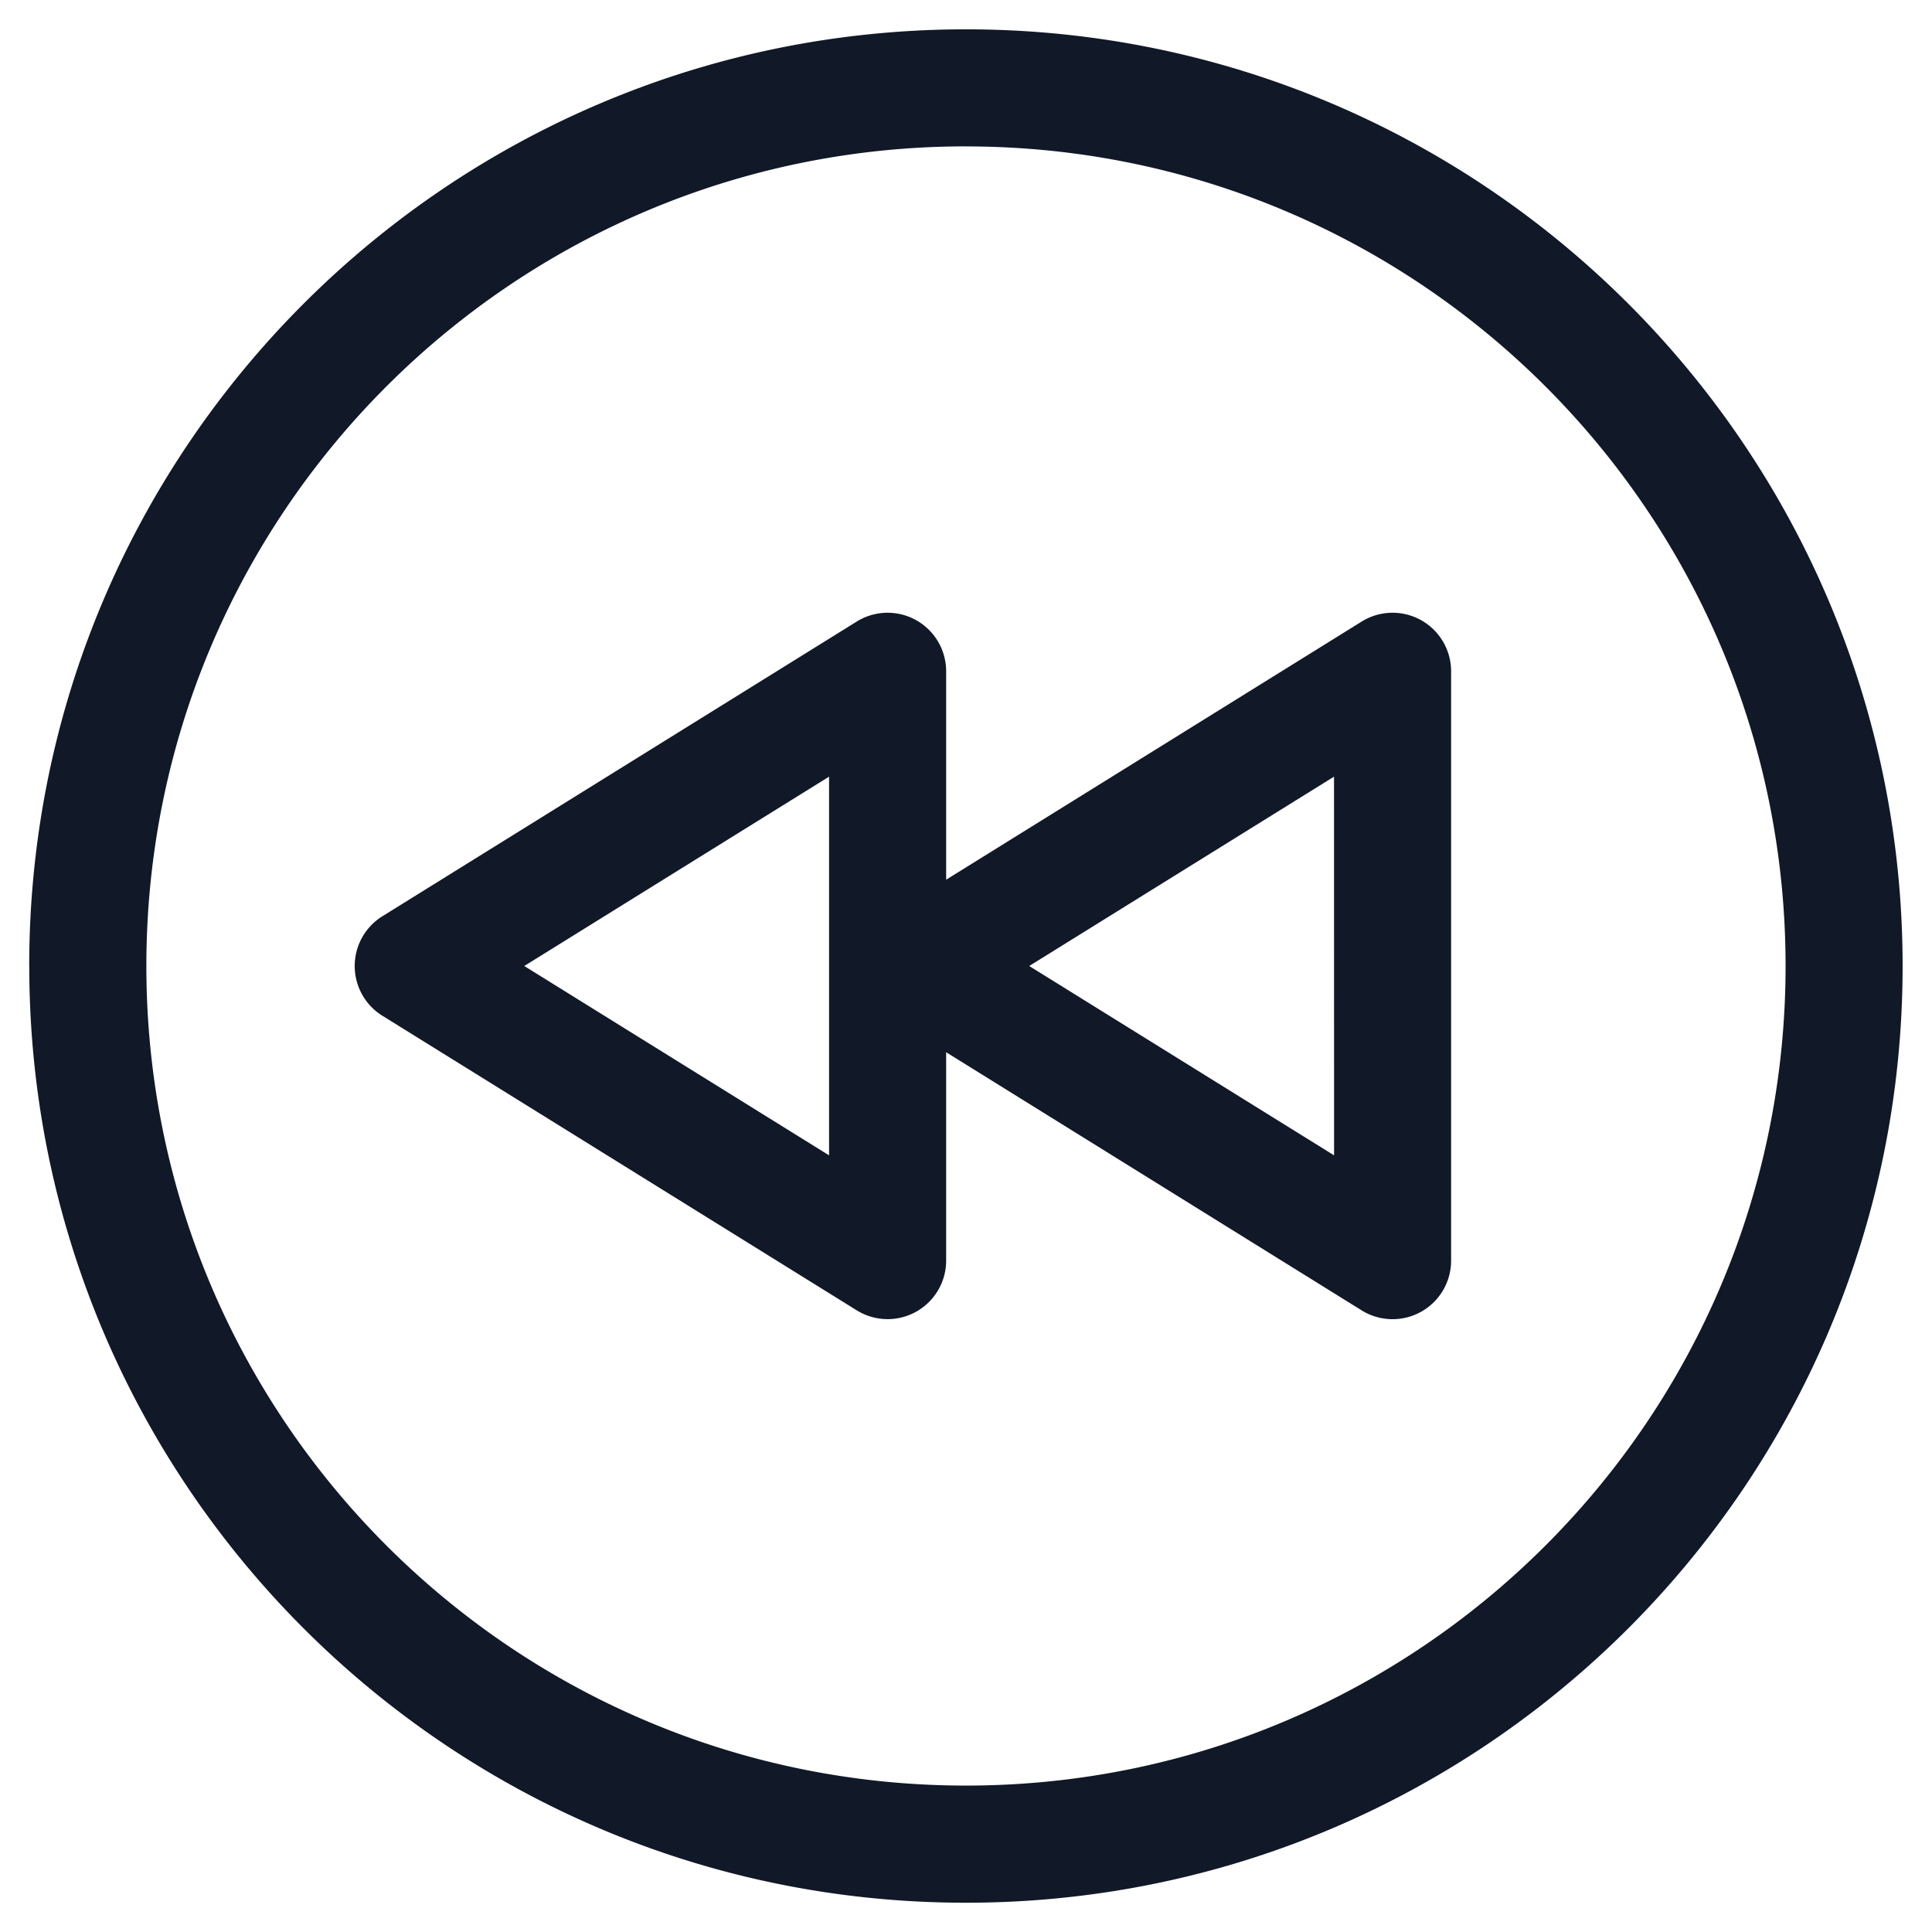 <svg xmlns="http://www.w3.org/2000/svg" width="33" height="33" fill="none" viewBox="0 0 33 33"><path fill="#111827" fill-rule="evenodd" d="M16.5 2.5c-7.732 0-14 6.268-14 14 0 7.731 6.268 13.999 14 13.999 7.731 0 13.999-6.268 13.999-14 0-7.73-6.268-13.998-14-13.998m-16 14c0-8.836 7.164-16 16-16s15.999 7.164 15.999 16-7.163 15.999-16 15.999c-8.835 0-15.998-7.163-15.998-16m15.661-1.474v-3.559a1 1 0 0 0-1.528-.85L6.532 15.65a1 1 0 0 0 0 1.7l8.101 5.031a1 1 0 0 0 1.528-.849v-3.559l7.097 4.409a1 1 0 0 0 1.528-.85V11.467a1 1 0 0 0-1.528-.85zm6.625-1.76L17.58 16.5l5.207 3.234zm-8.625 0v6.468L8.955 16.5z" clip-rule="evenodd"/></svg>